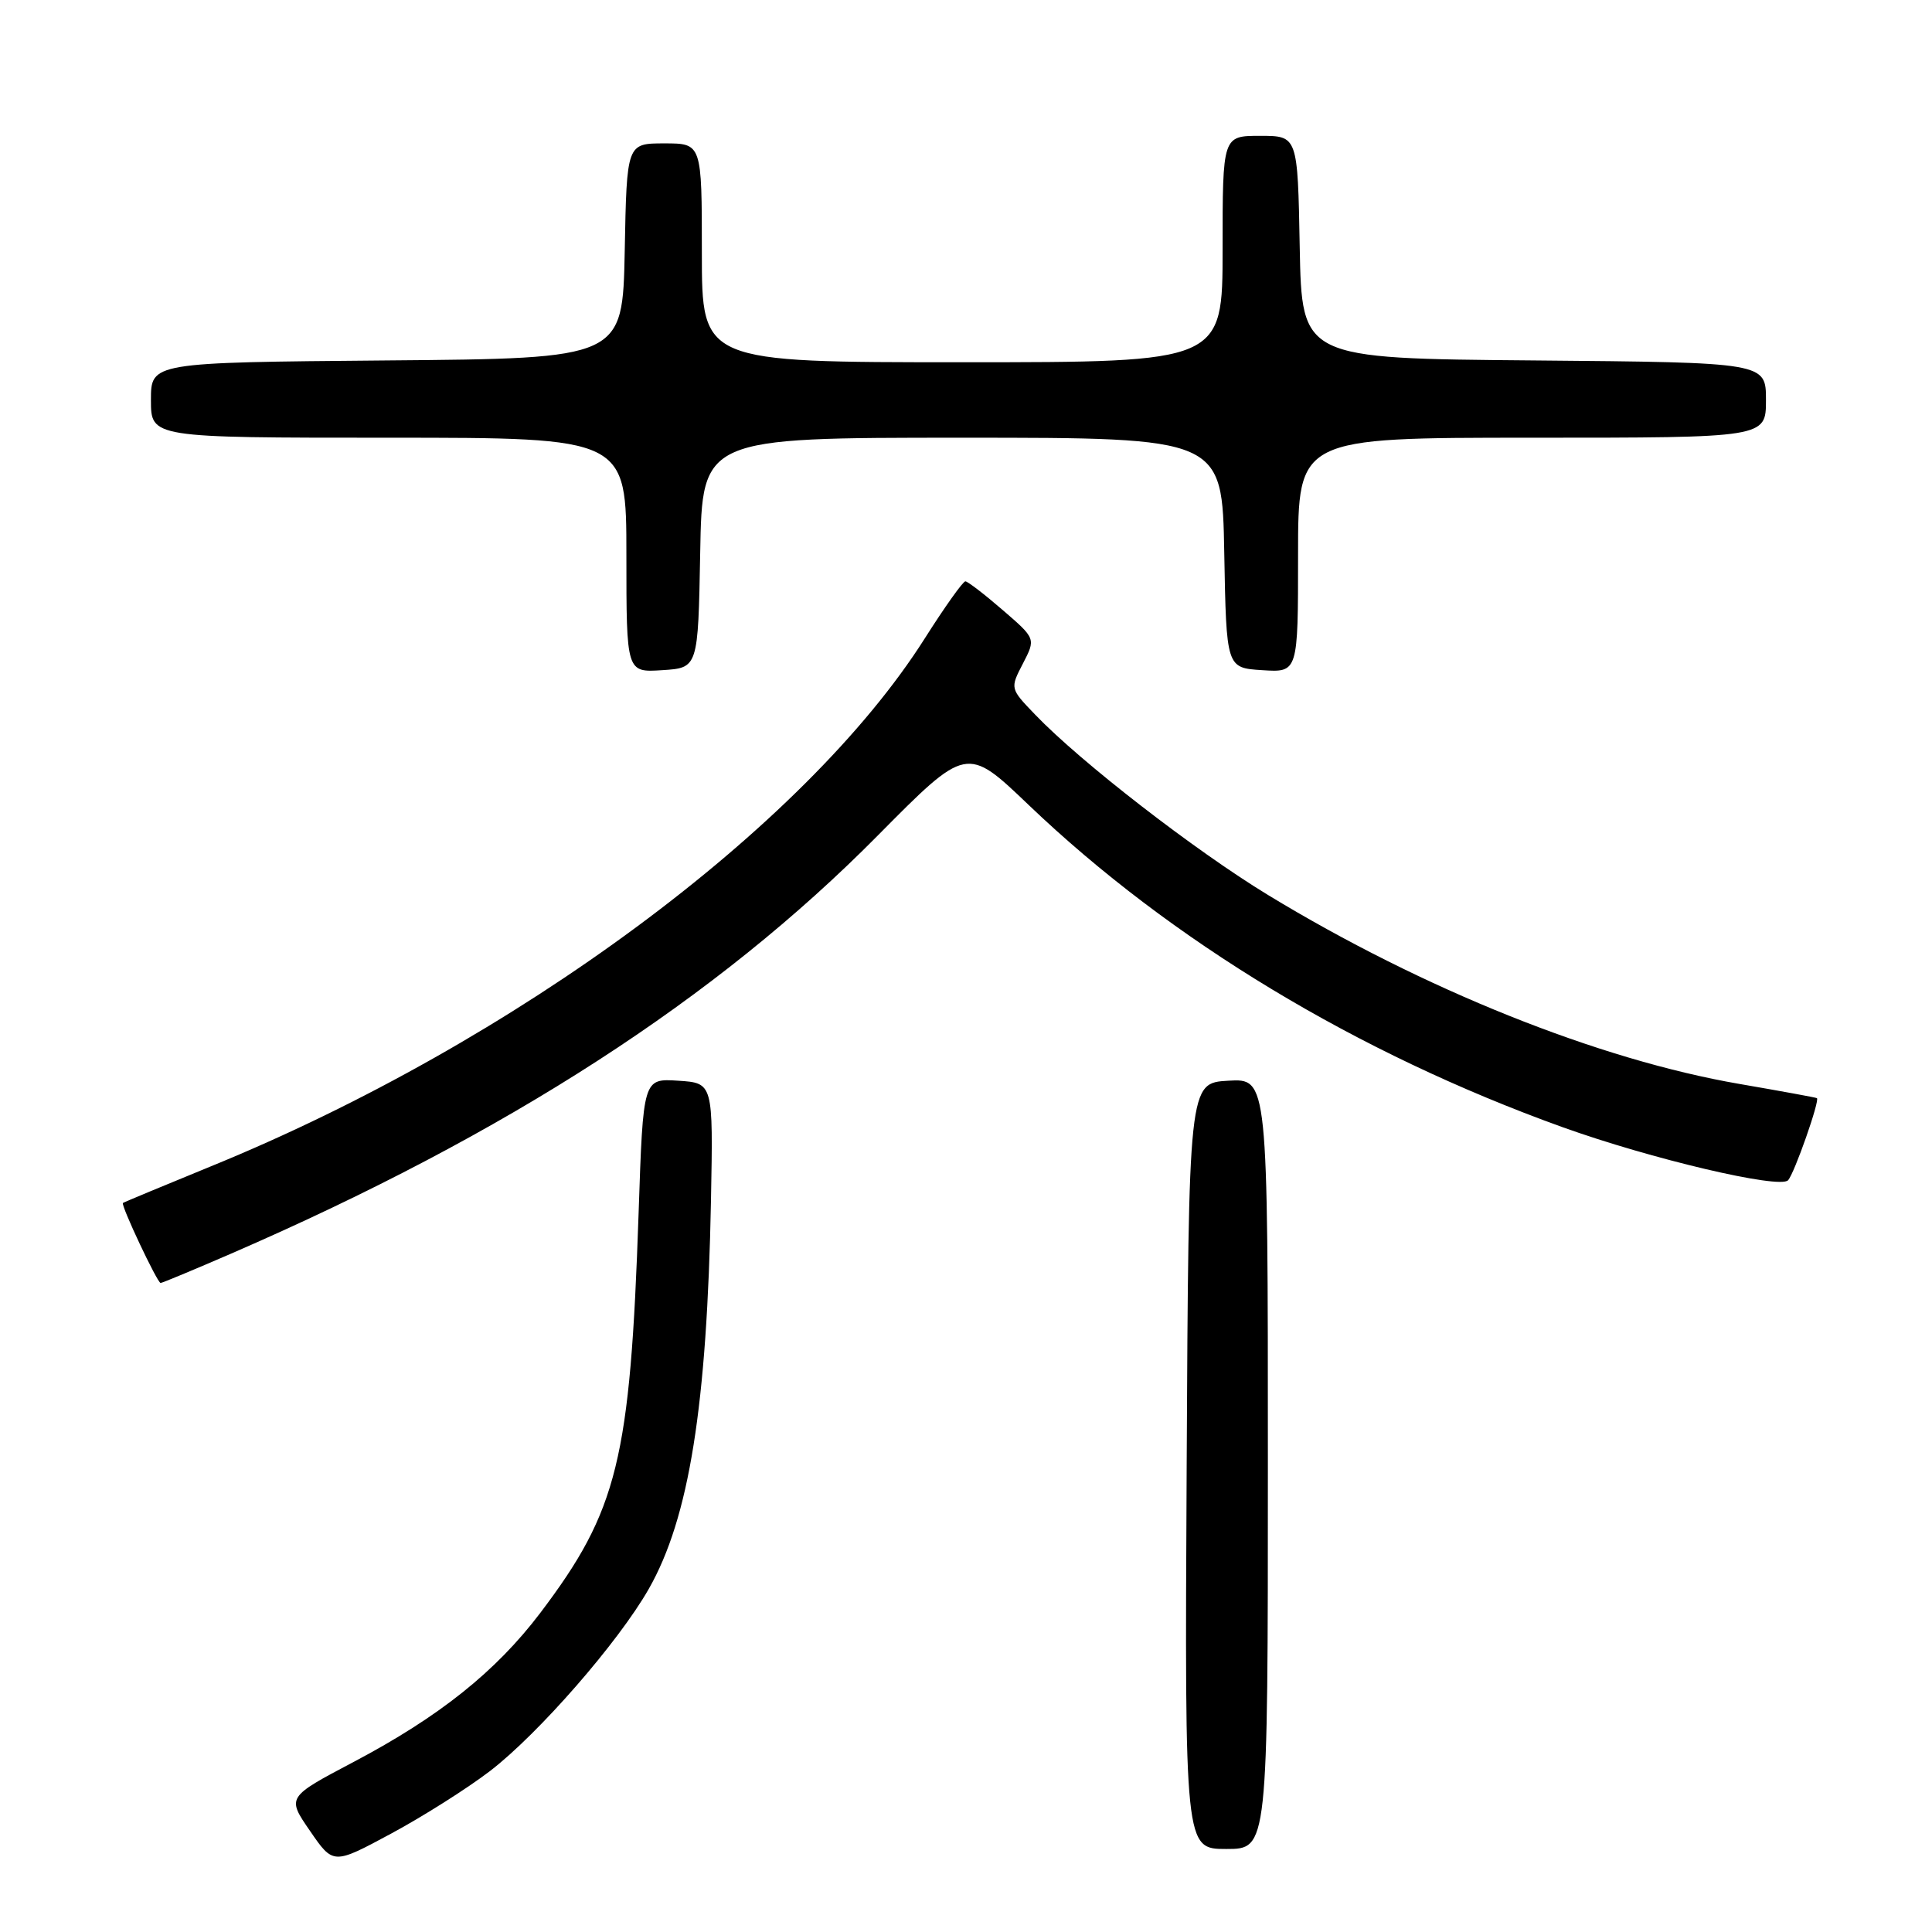 <?xml version="1.0" encoding="UTF-8" standalone="no"?>
<!DOCTYPE svg PUBLIC "-//W3C//DTD SVG 1.1//EN" "http://www.w3.org/Graphics/SVG/1.1/DTD/svg11.dtd" >
<svg xmlns="http://www.w3.org/2000/svg" xmlns:xlink="http://www.w3.org/1999/xlink" version="1.1" viewBox="0 0 256 256">
 <g >
 <path fill="currentColor"
d=" M 64.93 234.67 C 71.38 229.71 81.94 217.60 85.96 210.55 C 91.32 201.15 93.69 186.28 94.21 159.00 C 94.50 143.50 94.50 143.50 89.86 143.20 C 85.22 142.90 85.22 142.90 84.62 160.70 C 83.51 193.44 81.86 200.14 71.59 213.72 C 65.69 221.50 58.20 227.48 46.85 233.47 C 38.00 238.14 38.00 238.14 41.08 242.61 C 44.16 247.09 44.16 247.09 51.83 242.96 C 56.05 240.69 61.94 236.96 64.93 234.67 Z  M 168.00 193.95 C 168.00 142.90 168.00 142.90 162.75 143.20 C 157.50 143.50 157.50 143.50 157.24 194.25 C 156.98 245.00 156.98 245.00 162.49 245.00 C 168.00 245.00 168.00 245.00 168.00 193.95 Z  M 30.63 166.11 C 67.21 150.24 94.96 132.30 116.29 110.73 C 128.09 98.81 128.09 98.81 136.29 106.65 C 155.10 124.63 179.81 139.55 207.00 149.34 C 218.75 153.57 235.84 157.59 236.93 156.39 C 237.78 155.45 241.17 145.77 240.75 145.51 C 240.61 145.42 236.00 144.58 230.50 143.63 C 211.84 140.42 188.55 131.08 168.00 118.58 C 158.34 112.70 143.20 100.98 137.17 94.70 C 133.83 91.23 133.83 91.23 135.54 87.93 C 137.25 84.62 137.25 84.62 132.87 80.84 C 130.47 78.76 128.24 77.05 127.92 77.03 C 127.61 77.01 125.19 80.41 122.54 84.59 C 106.66 109.65 68.15 138.14 27.96 154.54 C 21.66 157.12 16.41 159.30 16.29 159.40 C 15.98 159.67 20.85 170.00 21.28 170.00 C 21.49 170.00 25.69 168.25 30.63 166.11 Z  M 92.78 73.25 C 93.05 58.00 93.05 58.00 127.50 58.00 C 161.95 58.00 161.95 58.00 162.22 73.25 C 162.50 88.50 162.50 88.50 167.25 88.80 C 172.00 89.11 172.00 89.11 172.00 73.55 C 172.00 58.00 172.00 58.00 203.00 58.00 C 234.00 58.00 234.00 58.00 234.00 53.01 C 234.00 48.03 234.00 48.03 203.25 47.76 C 172.50 47.50 172.50 47.50 172.22 32.75 C 171.95 18.00 171.95 18.00 166.97 18.00 C 162.00 18.00 162.00 18.00 162.00 33.00 C 162.00 48.00 162.00 48.00 127.50 48.00 C 93.00 48.00 93.00 48.00 93.00 33.50 C 93.00 19.00 93.00 19.00 88.03 19.00 C 83.05 19.00 83.05 19.00 82.78 33.25 C 82.50 47.50 82.50 47.50 51.25 47.76 C 20.00 48.03 20.00 48.03 20.00 53.01 C 20.00 58.00 20.00 58.00 51.50 58.00 C 83.00 58.00 83.00 58.00 83.00 73.55 C 83.00 89.11 83.00 89.11 87.75 88.80 C 92.50 88.50 92.50 88.50 92.78 73.25 Z "/>
</g>
</svg>